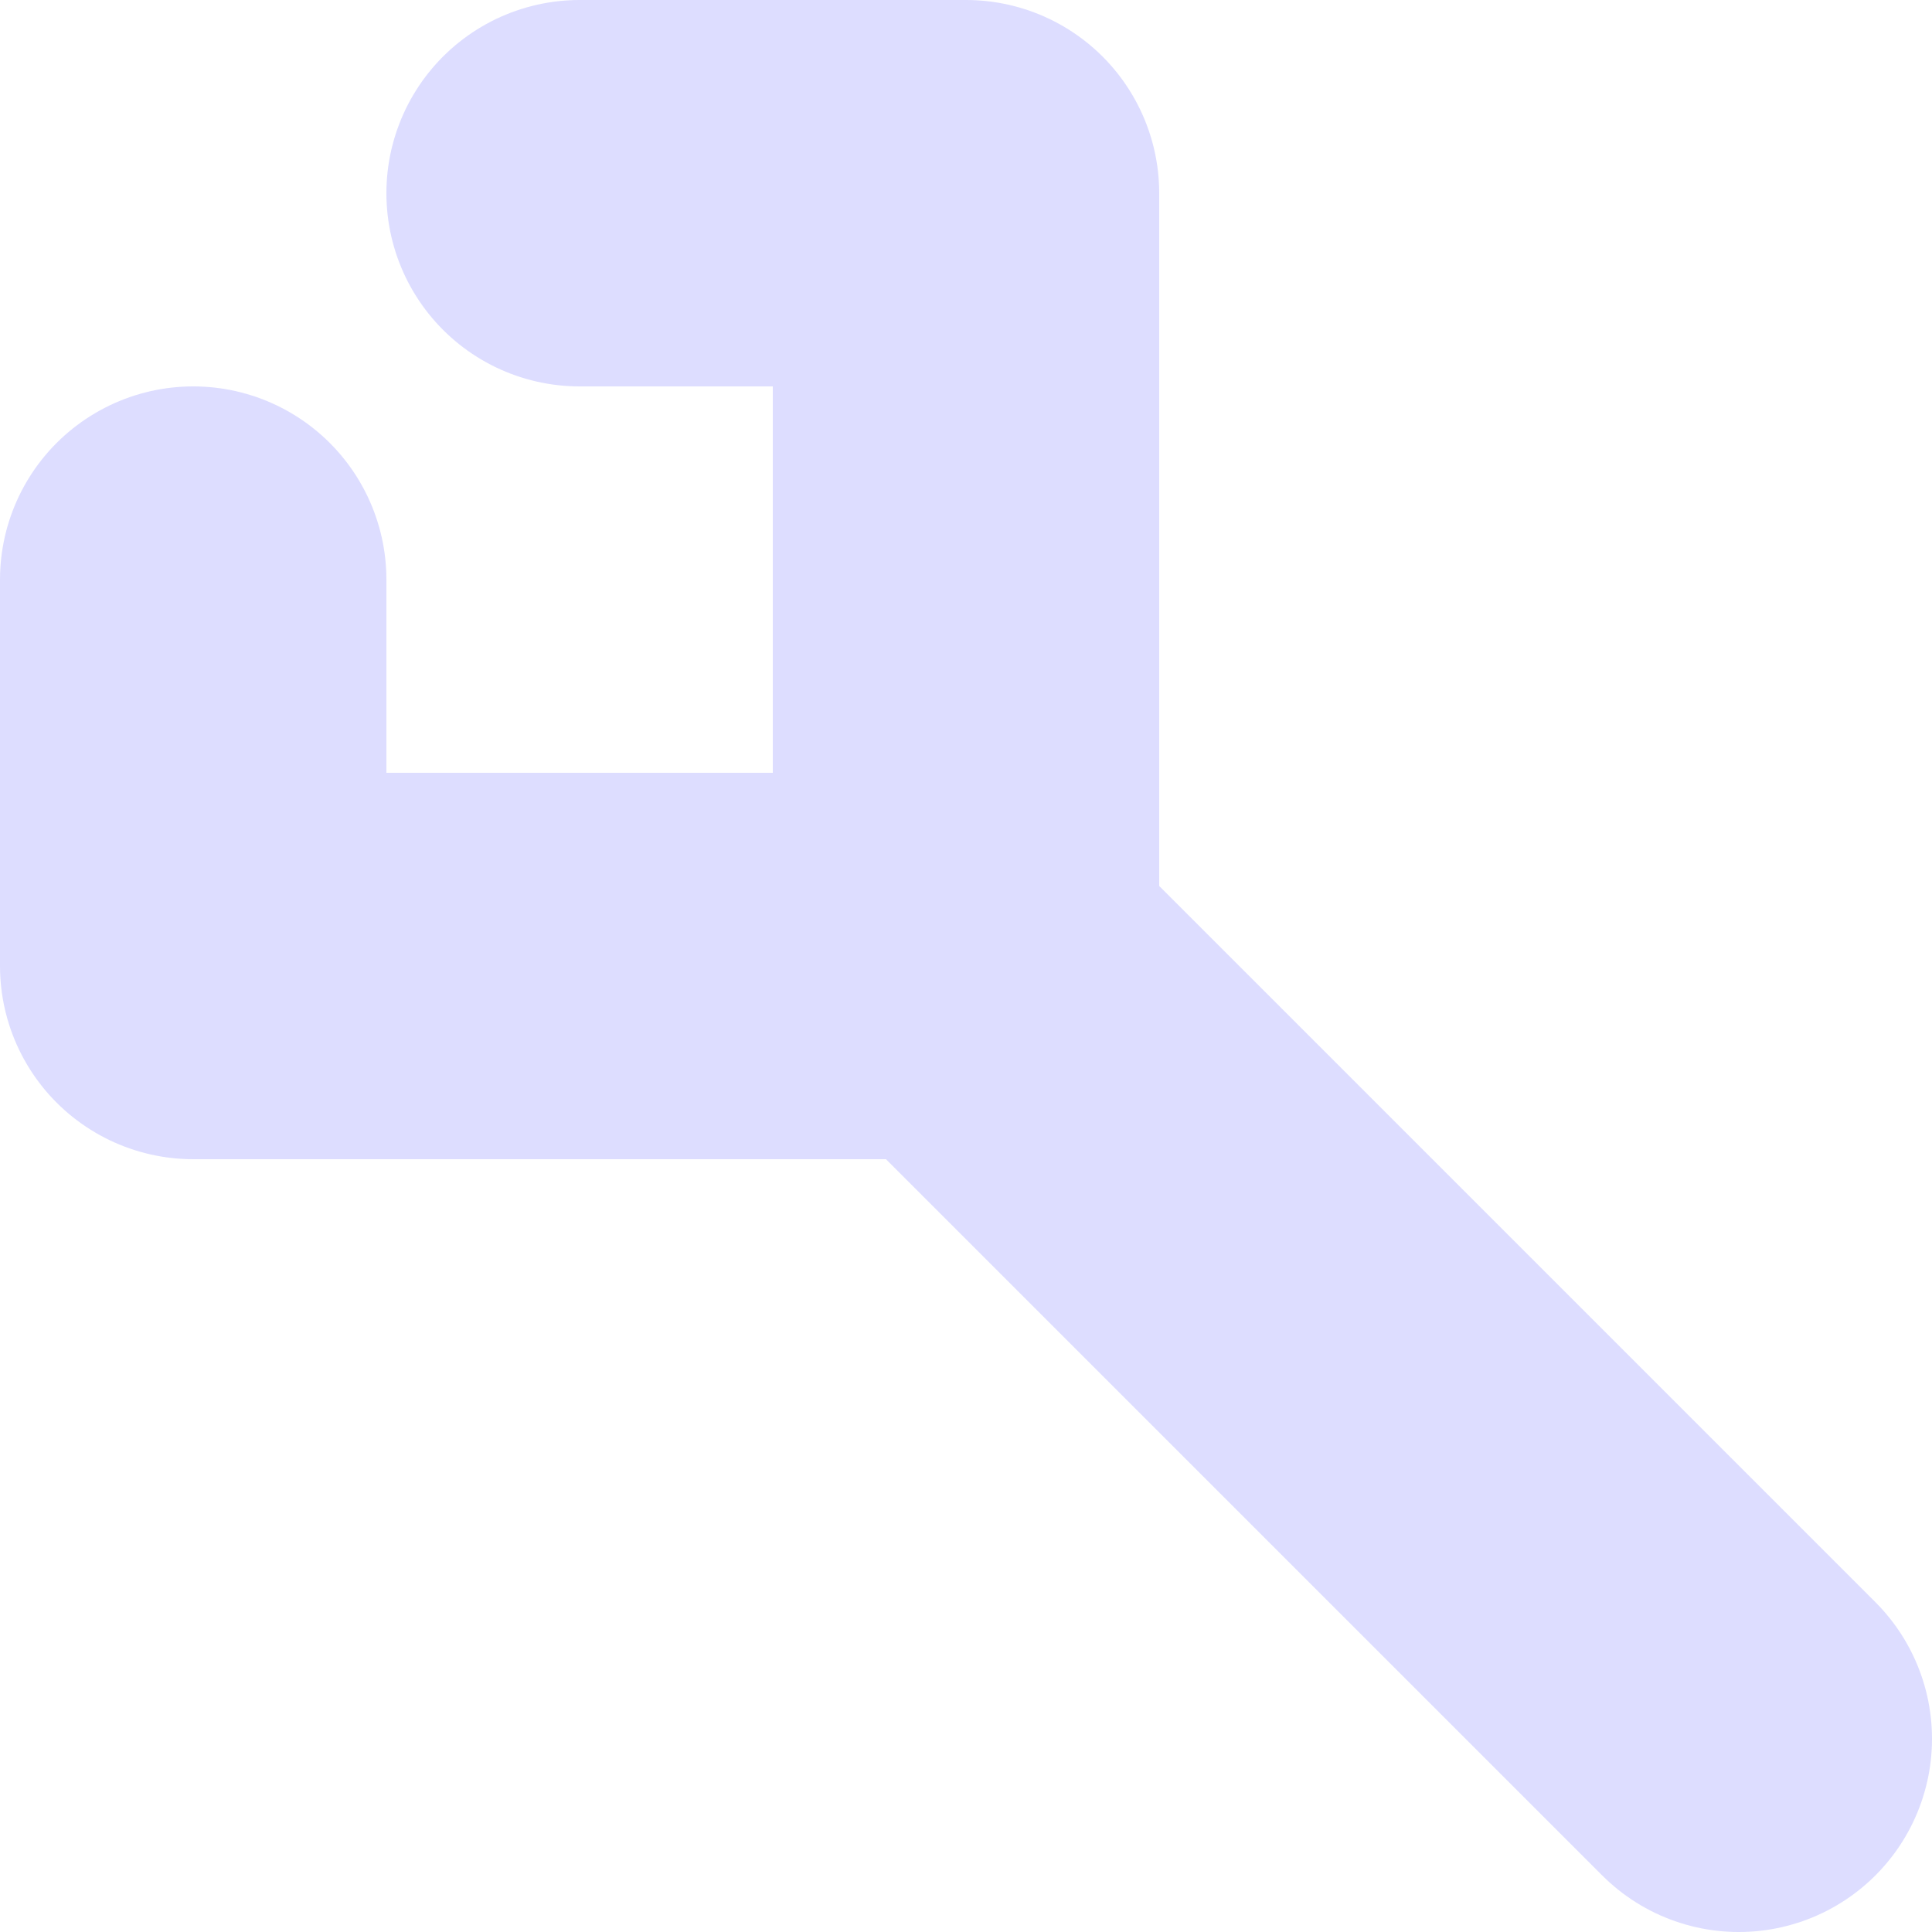 <?xml version="1.0" encoding="utf8"?>
<svg xmlns="http://www.w3.org/2000/svg" viewBox="0 0 5 5">
	<path fill="none" stroke="#DDF" stroke-width="1" stroke-linecap="round" d="
		M 0.5,1.5 V 2.5 M 1.5,0.5 H 2.5 M 0.5,2.5 H 2.5 V 0.5 M 2.5,2.5 L 4.5,4.5" />
</svg>

